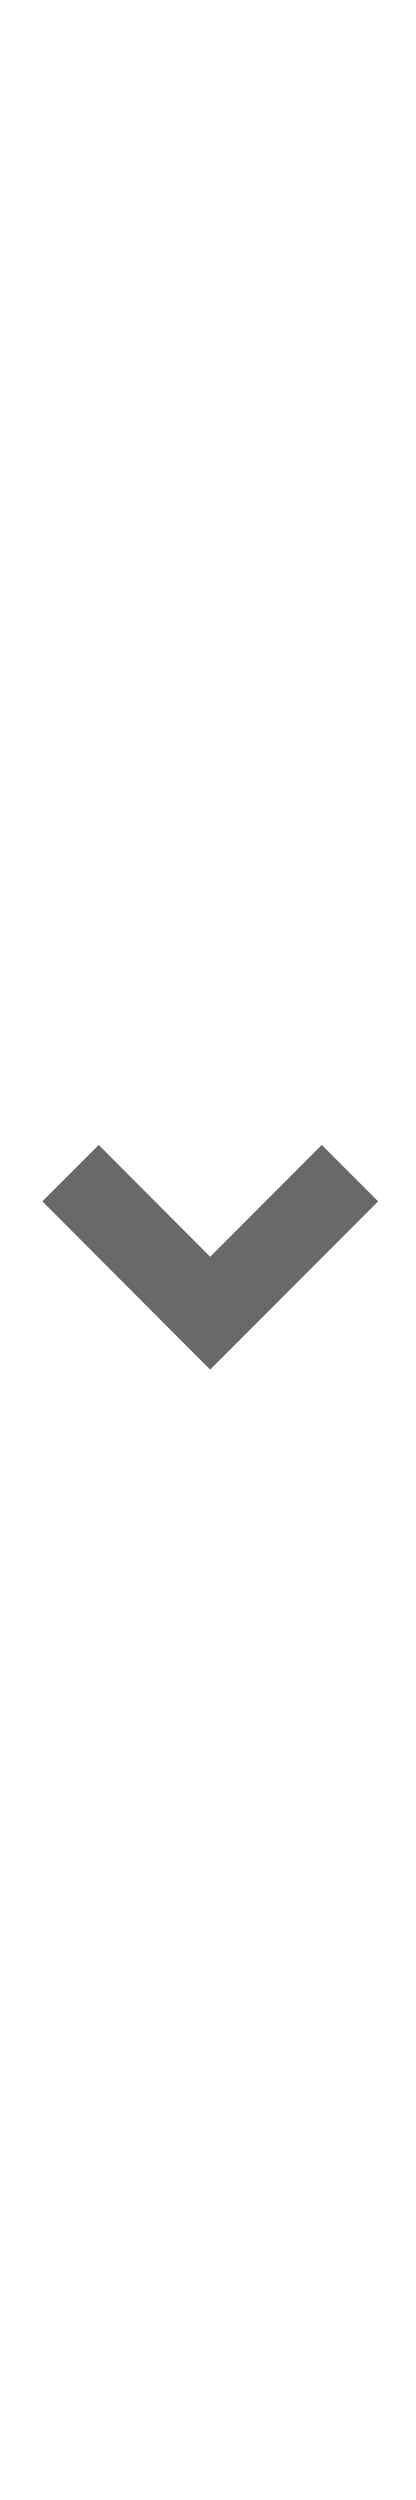 <svg version="1.1" id="Layer_1" xmlns="http://www.w3.org/2000/svg" x="0px" y="0px" width="24px" height="24px" viewBox="0 0 144 144" enable-background="new 0 0 144 144" style="padding-left: 8px; padding-right: 8px; position: absolute; height: 100%; display: inline-block; top: 0px; right: 0px; border-left: 1px solid rgb(204, 204, 204); pointer-events: none;"><path fill-rule="evenodd" clip-rule="evenodd" fill="#696969" d="M14.664,55.179l19.507-19.481l38.584,38.638l38.633-38.638 l19.494,19.494l-58.14,58.145L14.664,55.179z"></path></svg>